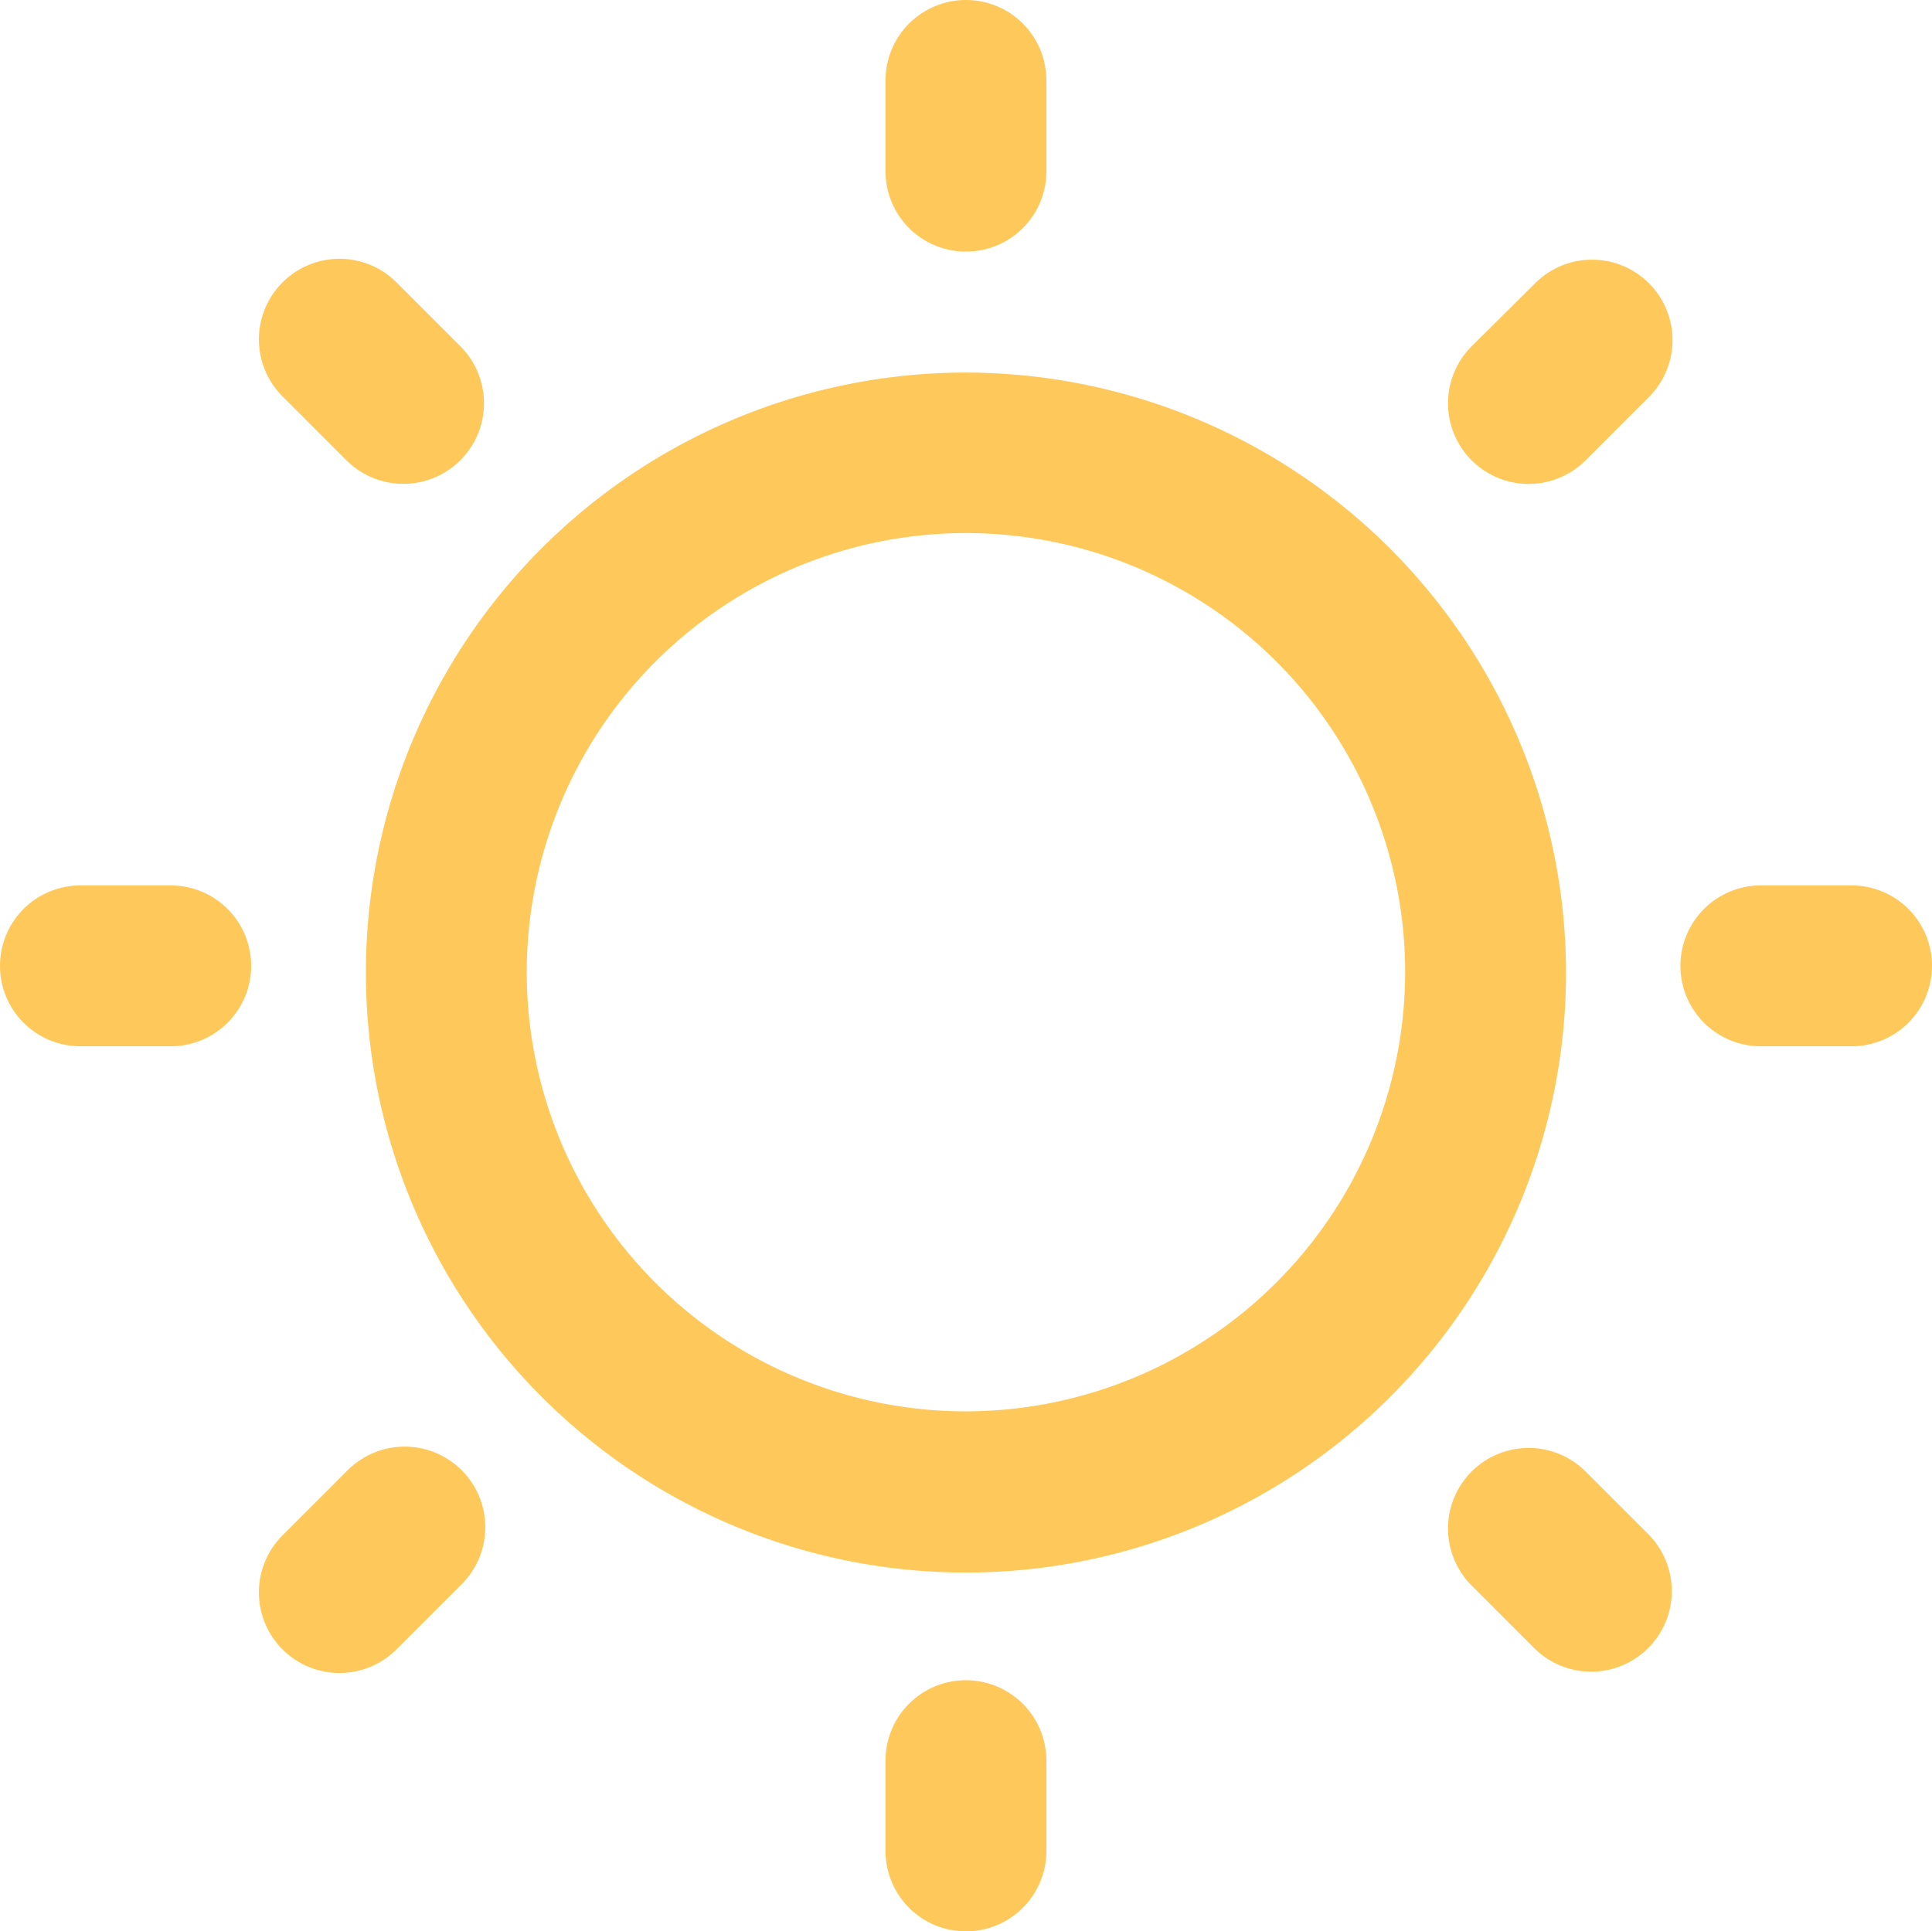 <svg xmlns="http://www.w3.org/2000/svg" width="22.747" height="22.742" viewBox="0 0 22.747 22.742"><g transform="translate(0 0)"><path d="M110.865,105.5a7.065,7.065,0,1,0,7.065,7.065A7.075,7.075,0,0,0,110.865,105.5Zm0,12.232a5.171,5.171,0,1,1,5.171-5.171A5.179,5.179,0,0,1,110.865,117.732Z" transform="translate(-99.492 -101.113)" fill="#ffc85a"/><path d="M236.547,13.962a.945.945,0,0,0,.947-.947V11.947a.947.947,0,1,0-1.894,0v1.068A.945.945,0,0,0,236.547,13.962Z" transform="translate(-225.174 -11)" fill="#ffc85a"/><path d="M236.547,437.2a.945.945,0,0,0-.947.947v1.063a.947.947,0,0,0,1.894,0v-1.063A.948.948,0,0,0,236.547,437.2Z" transform="translate(-225.174 -417.415)" fill="#ffc85a"/><path d="M439.215,235.6h-1.068a.947.947,0,0,0,0,1.894h1.068a.947.947,0,0,0,0-1.894Z" transform="translate(-417.415 -225.174)" fill="#ffc85a"/><path d="M13.015,235.6H11.947a.947.947,0,1,0,0,1.894H13.01a.947.947,0,0,0,0-1.894Z" transform="translate(-11 -225.174)" fill="#ffc85a"/><path d="M379.135,77.079l-.757.752a.949.949,0,0,0,1.342,1.342l.752-.752a.947.947,0,0,0-1.337-1.342Z" transform="translate(-361.059 -73.745)" fill="#ffc85a"/><path d="M77.831,378.414l-.752.752a.949.949,0,1,0,1.342,1.342l.752-.752a.949.949,0,1,0-1.342-1.342Z" transform="translate(-73.745 -361.094)" fill="#ffc85a"/><path d="M379.72,378.379a.949.949,0,0,0-1.342,1.342l.752.752a.949.949,0,0,0,1.342-1.342Z" transform="translate(-361.059 -361.059)" fill="#ffc85a"/><path d="M77.831,79.172a.949.949,0,0,0,1.342-1.342l-.752-.752a.949.949,0,1,0-1.342,1.342Z" transform="translate(-73.745 -73.745)" fill="#ffc85a"/></g></svg>